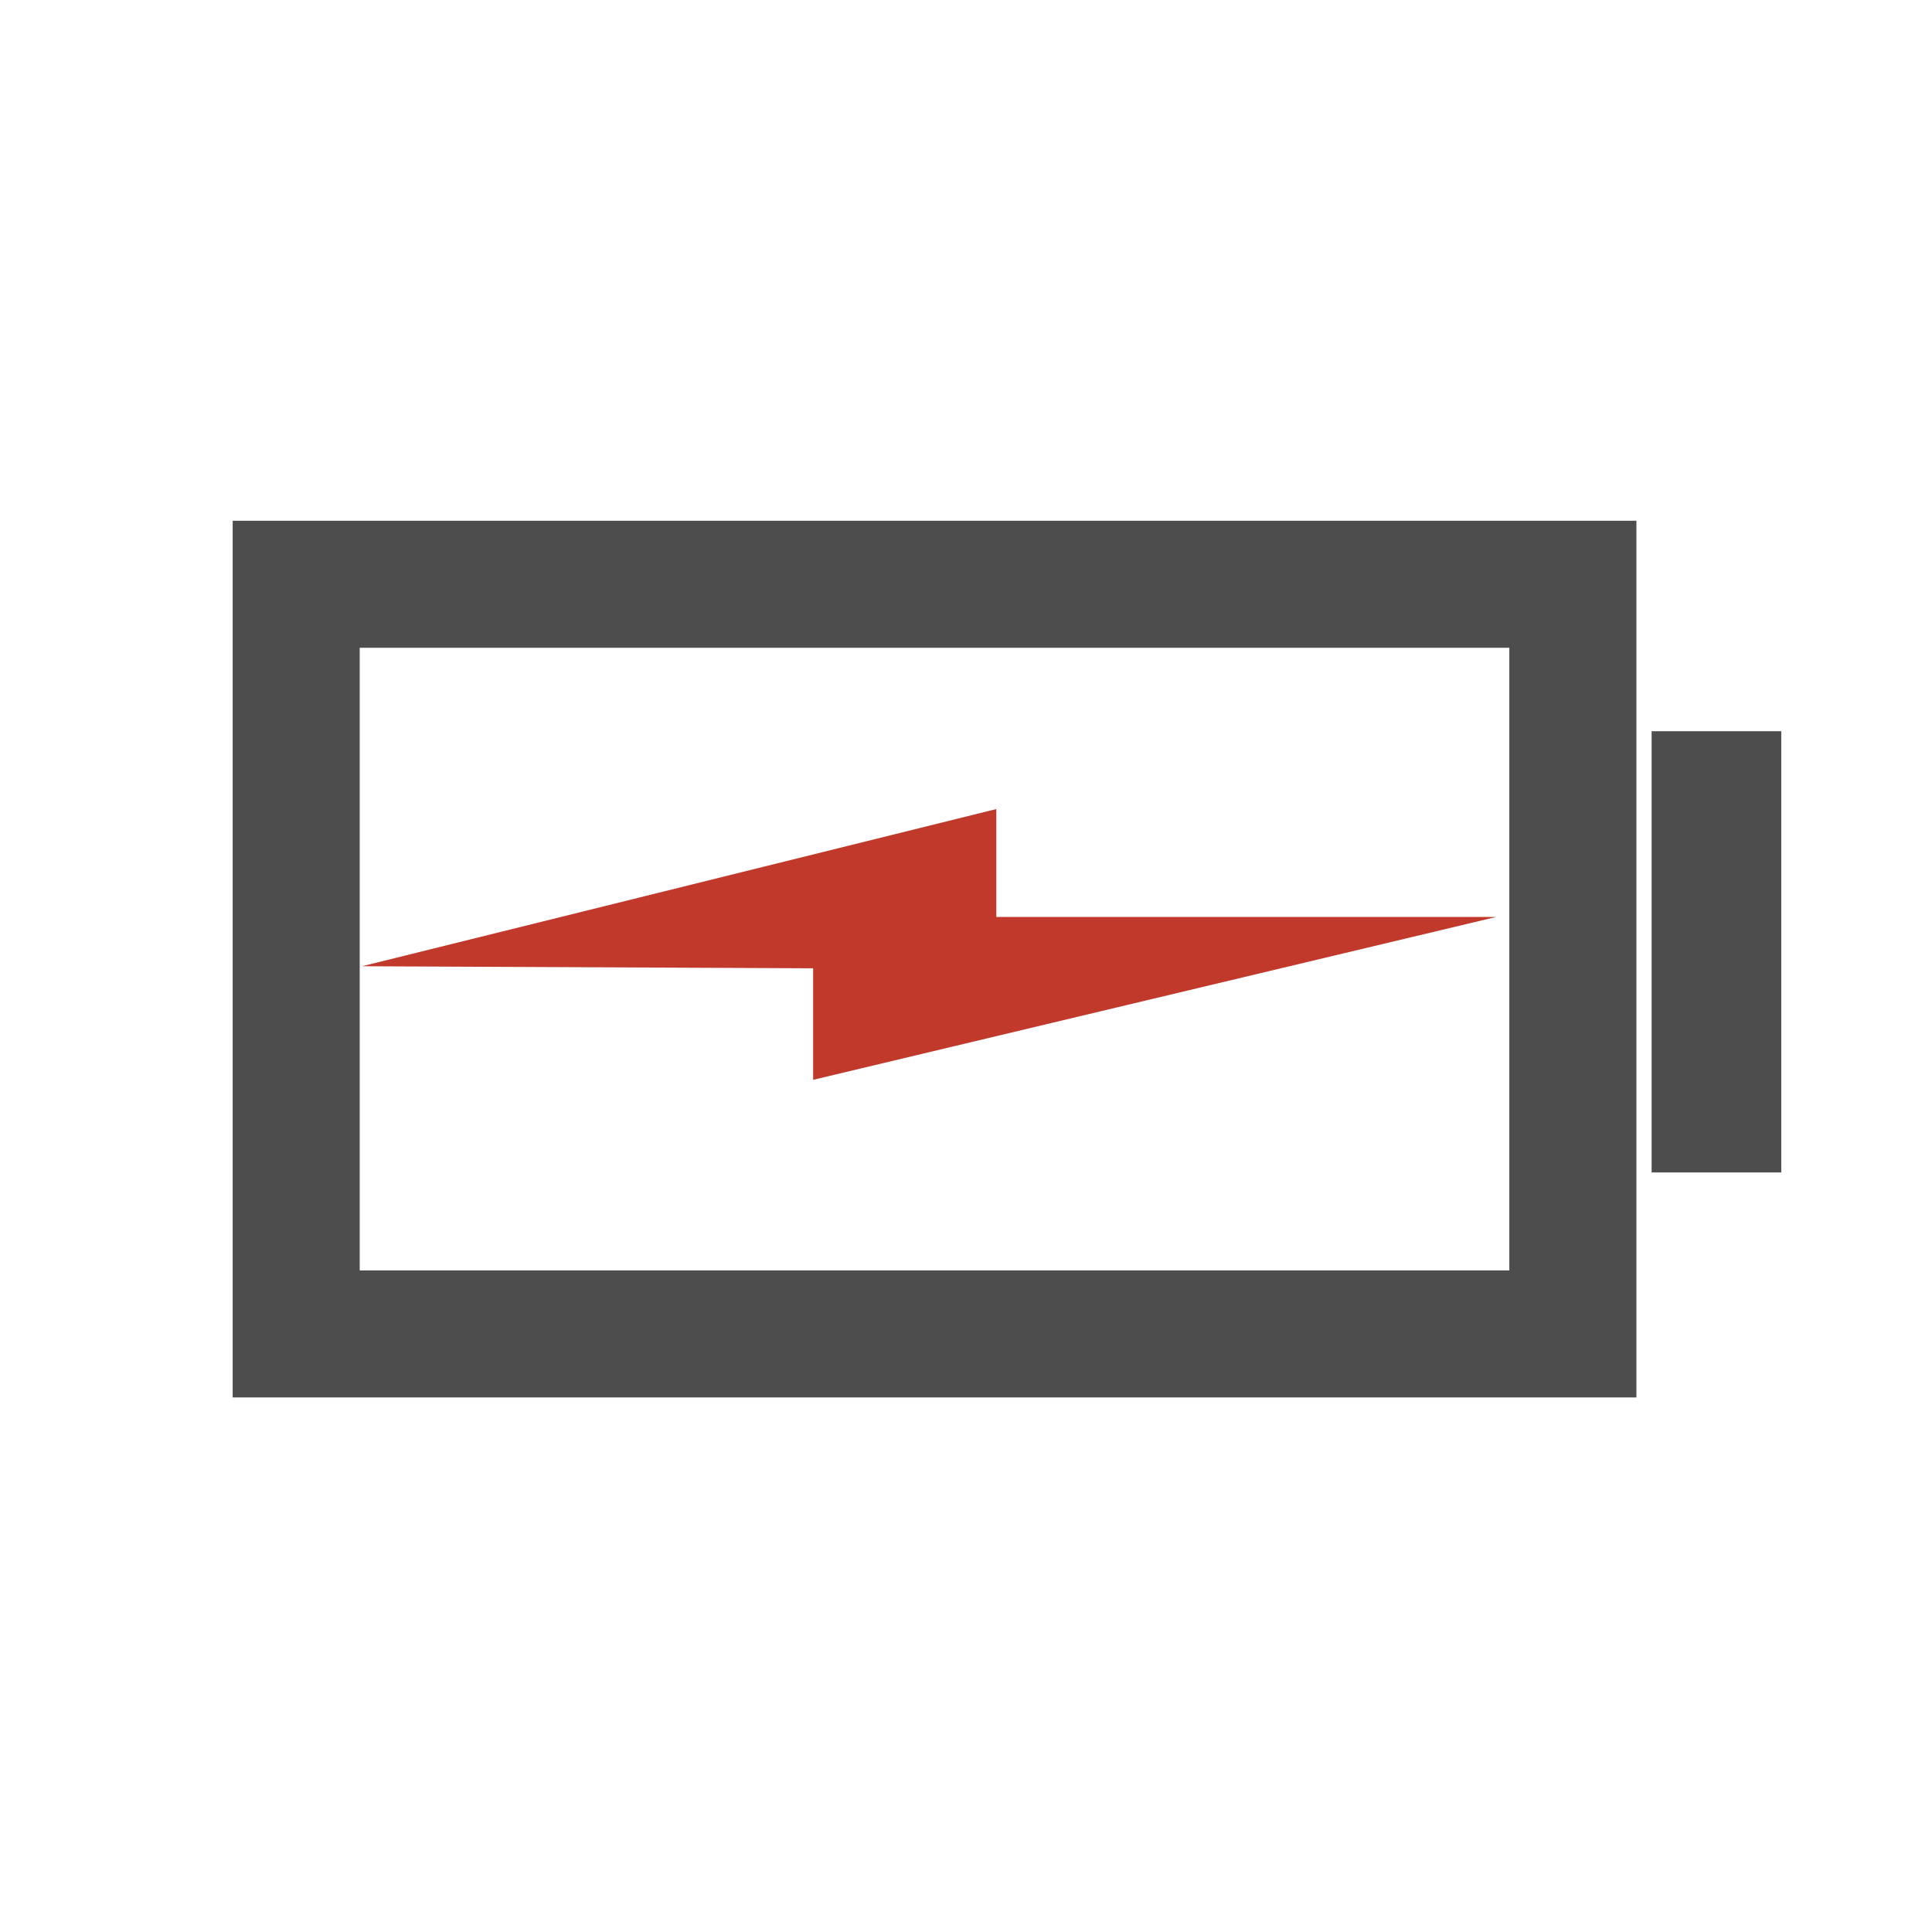 <?xml version="1.0" encoding="UTF-8" standalone="no"?>
<!-- Created with Inkscape (http://www.inkscape.org/) -->

<svg
   xmlns:dc="http://purl.org/dc/elements/1.1/"
   xmlns:cc="http://creativecommons.org/ns#"
   xmlns:rdf="http://www.w3.org/1999/02/22-rdf-syntax-ns#"
   xmlns:svg="http://www.w3.org/2000/svg"
   xmlns="http://www.w3.org/2000/svg"
   xmlns:xlink="http://www.w3.org/1999/xlink"
   xmlns:sodipodi="http://sodipodi.sourceforge.net/DTD/sodipodi-0.dtd"
   xmlns:inkscape="http://www.inkscape.org/namespaces/inkscape"
   version="1.0"
   width="48"
   height="48"
   id="svg2"
   style="display:inline"
   inkscape:version="0.48.4 r9939"
   sodipodi:docname="gpm-ups-000-charging.svg">
  <sodipodi:namedview
     pagecolor="#ffffff"
     bordercolor="#666666"
     borderopacity="1"
     objecttolerance="10"
     gridtolerance="10"
     guidetolerance="10"
     inkscape:pageopacity="0"
     inkscape:pageshadow="2"
     inkscape:window-width="1024"
     inkscape:window-height="714"
     id="namedview26"
     showgrid="false"
     inkscape:zoom="6.9532167"
     inkscape:cx="27.688311"
     inkscape:cy="29.741147"
     inkscape:window-x="0"
     inkscape:window-y="32"
     inkscape:window-maximized="1"
     inkscape:current-layer="svg2" />
  <defs
     id="defs4">
    <linearGradient
       id="linearGradient4081">
      <stop
         id="stop4083"
         style="stop-color:#aaaaaa;stop-opacity:1"
         offset="0" />
      <stop
         id="stop4085"
         style="stop-color:#f0f0f0;stop-opacity:1"
         offset="1" />
    </linearGradient>
    <linearGradient
       x1="39"
       y1="72"
       x2="39.196"
       y2="24.267"
       id="linearGradient3763"
       xlink:href="#linearGradient4081"
       gradientUnits="userSpaceOnUse" />
    <linearGradient
       x1="44"
       y1="66"
       x2="44"
       y2="30.943"
       id="linearGradient3636"
       xlink:href="#linearGradient4081"
       gradientUnits="userSpaceOnUse" />
  </defs>
  <path
     sodipodi:nodetypes="ccccccc"
     inkscape:connector-curvature="0"
     id="path3775"
     d="m 8.994,24.006 15.759,-3.905 0,2.68 12.422,0 -16.973,4.047 0,-2.771 z"
     style="fill:#c0392b;fill-opacity:1;stroke:none;display:inline" />
  <path
     inkscape:connector-curvature="0"
     style="fill:#4d4d4d;fill-opacity:1;stroke:none;display:inline"
     d="m 5.781,12.938 0,21.781 34.875,0 0,-21.781 -34.875,0 z m 3.156,3.156 28.562,0 0,15.469 -28.562,0 0,-15.469 z"
     id="rect3007" />
  <rect
     y="18.167"
     x="41.034"
     height="10.962"
     width="3.221"
     id="rect3009-2"
     style="fill:#4d4d4d;fill-opacity:1;stroke:none;display:inline" />
</svg>
